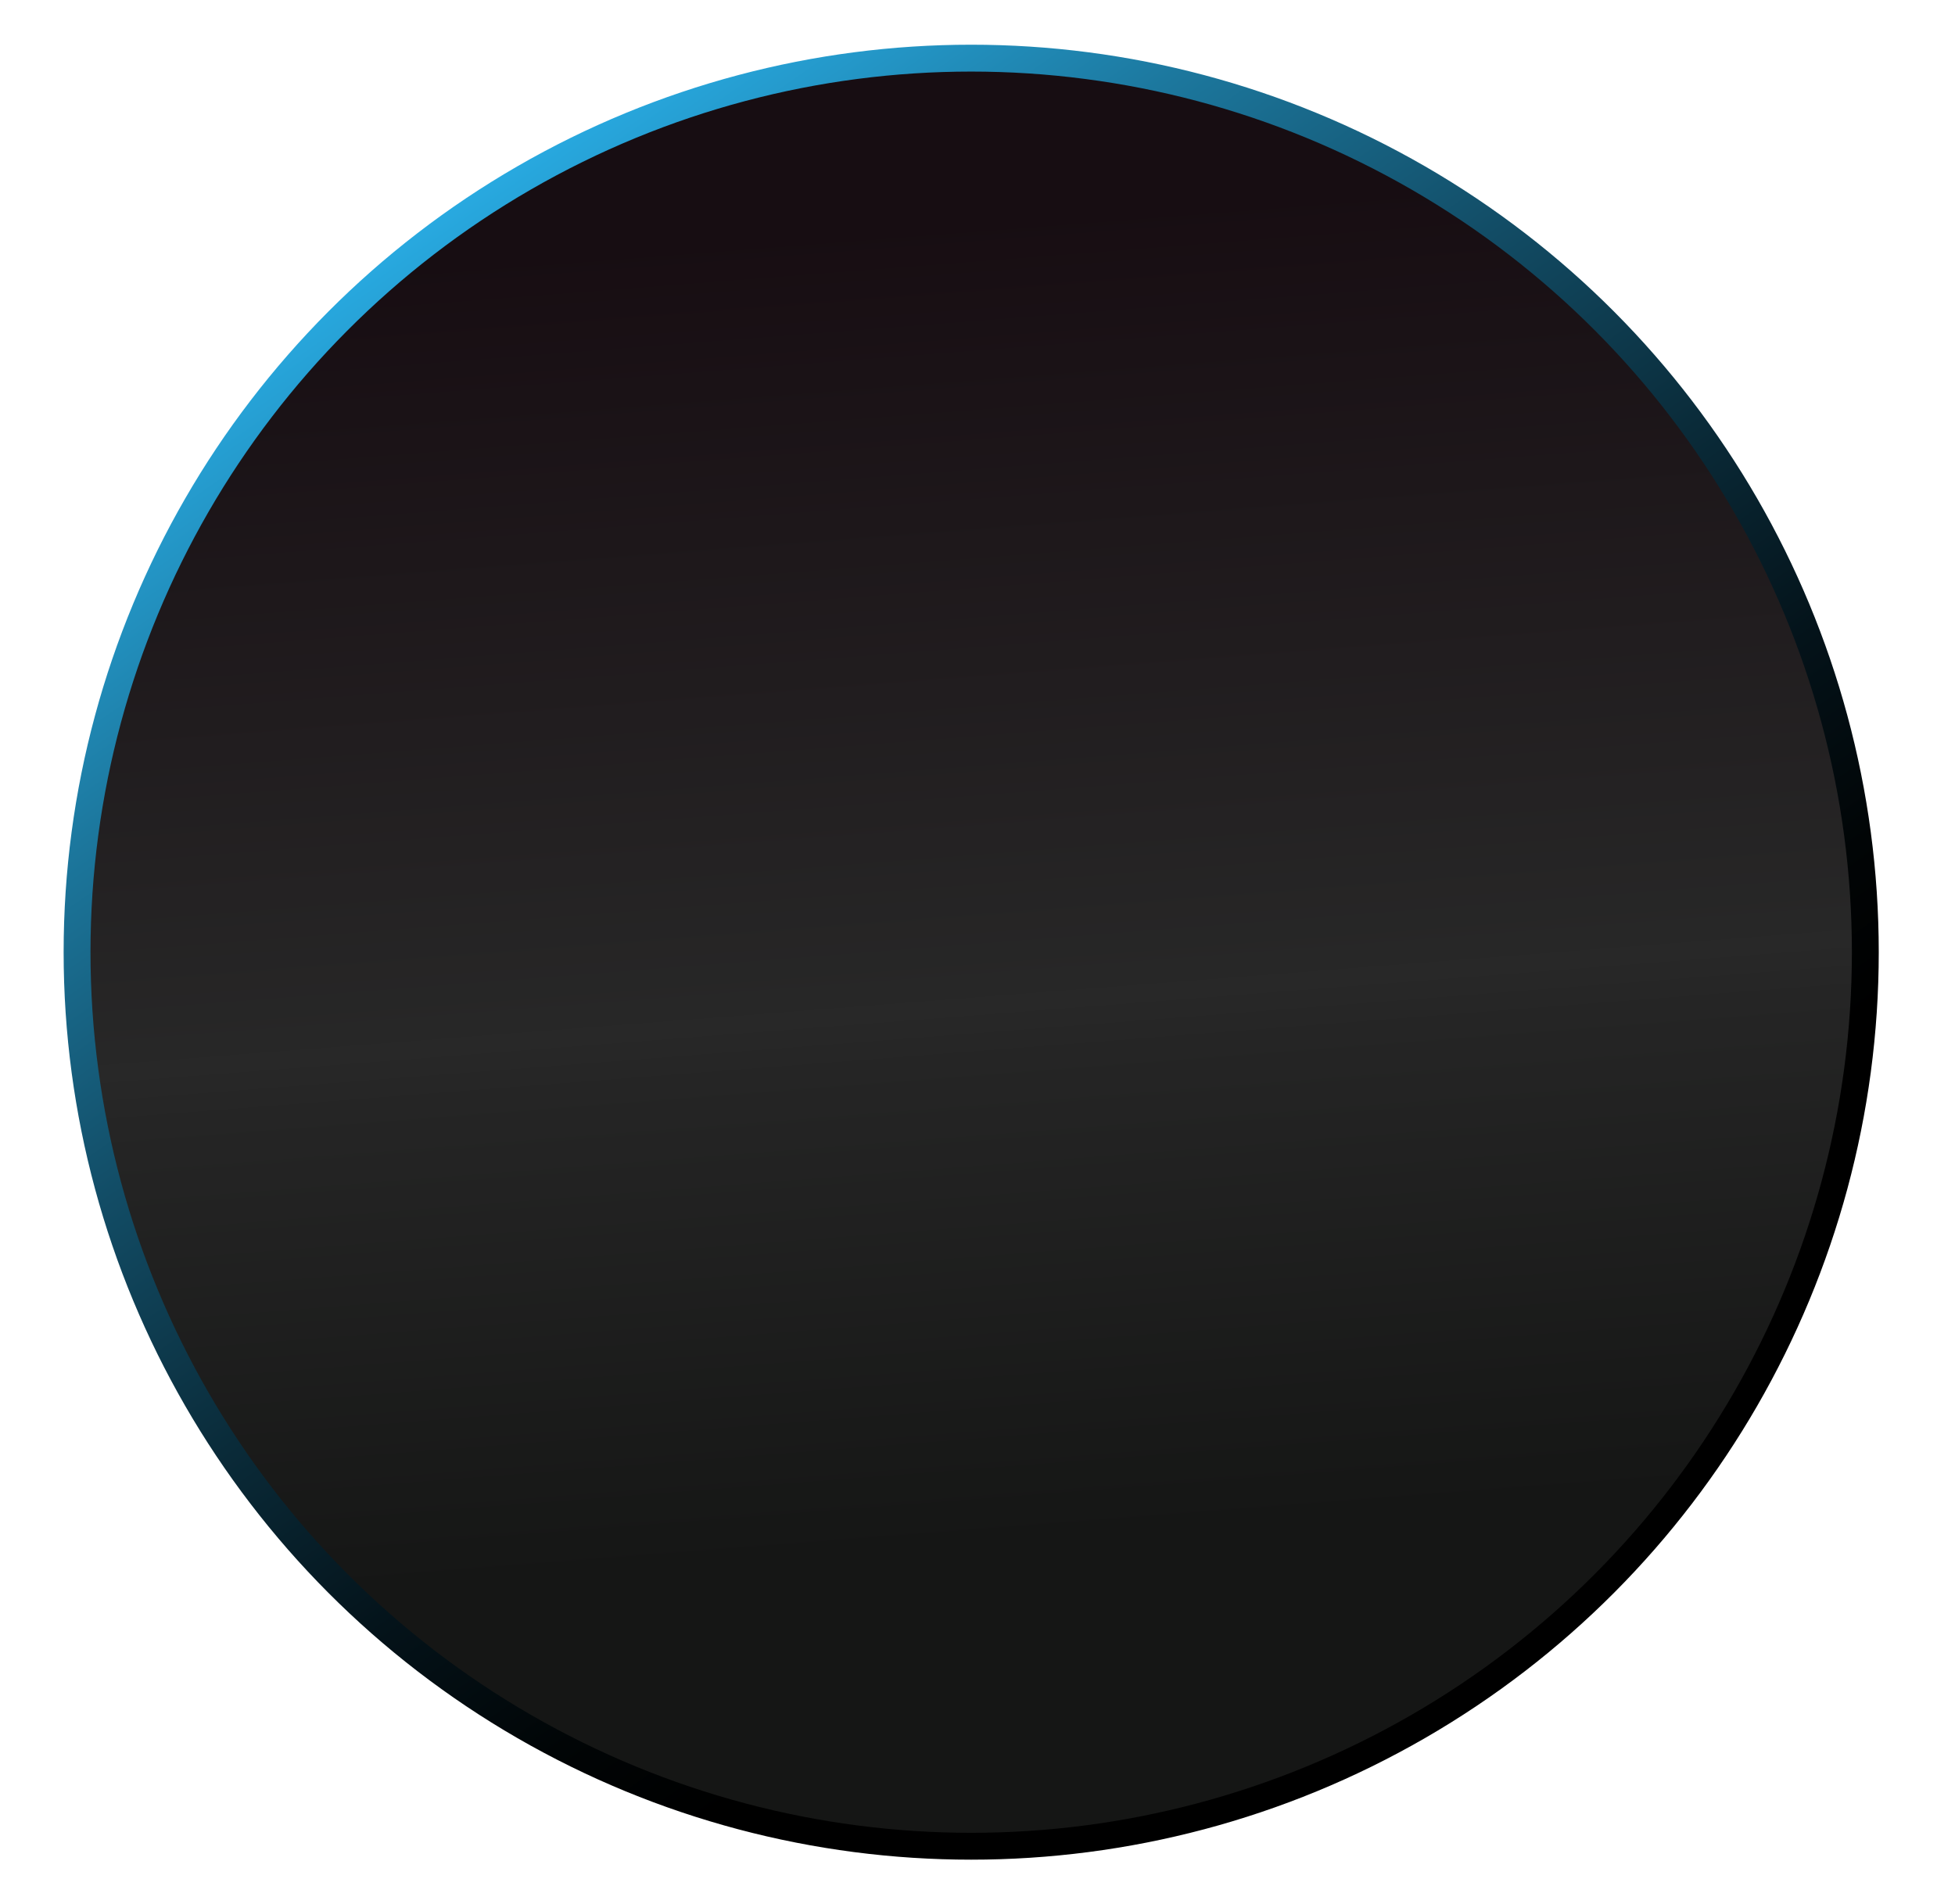 <?xml version="1.0" encoding="UTF-8"?>
<svg id="Layer_1" xmlns="http://www.w3.org/2000/svg" xmlns:xlink="http://www.w3.org/1999/xlink" version="1.1" viewBox="0 0 155 151">
  <!-- Generator: Adobe Illustrator 29.0.1, SVG Export Plug-In . SVG Version: 2.1.0 Build 192)  -->
  <defs>
    <style>
      .st0 {
        fill: url(#linear-gradient);
        stroke: url(#linear-gradient1);
        stroke-miterlimit: 10;
        stroke-width: 2.13px;
      }
    </style>
    <linearGradient id="linear-gradient" x1="30.65" y1="73.84" x2="152.89" y2="145.7" gradientTransform="translate(114.79 -59.68) rotate(55.12)" gradientUnits="userSpaceOnUse">
      <stop offset=".07" stop-color="#170d12"/>
      <stop offset=".5" stop-color="#272727"/>
      <stop offset=".51" stop-color="#282828"/>
      <stop offset=".54" stop-color="#252525"/>
      <stop offset=".81" stop-color="#151615"/>
    </linearGradient>
    <linearGradient id="linear-gradient1" x1="17.33" y1="108.31" x2="161.23" y2="108.31" gradientTransform="translate(114.79 -59.68) rotate(55.12)" gradientUnits="userSpaceOnUse">
      <stop offset="0" stop-color="#29abe2"/>
      <stop offset="0" stop-color="#28a9e0"/>
      <stop offset=".17" stop-color="#1c779d"/>
      <stop offset=".34" stop-color="#124c65"/>
      <stop offset=".49" stop-color="#0a2b39"/>
      <stop offset=".62" stop-color="#04131a"/>
      <stop offset=".73" stop-color="#010506"/>
      <stop offset=".81" stop-color="#000"/>
    </linearGradient>
  </defs>
  <circle class="st0" cx="77" cy="75.5" r="70.89"/>
</svg>